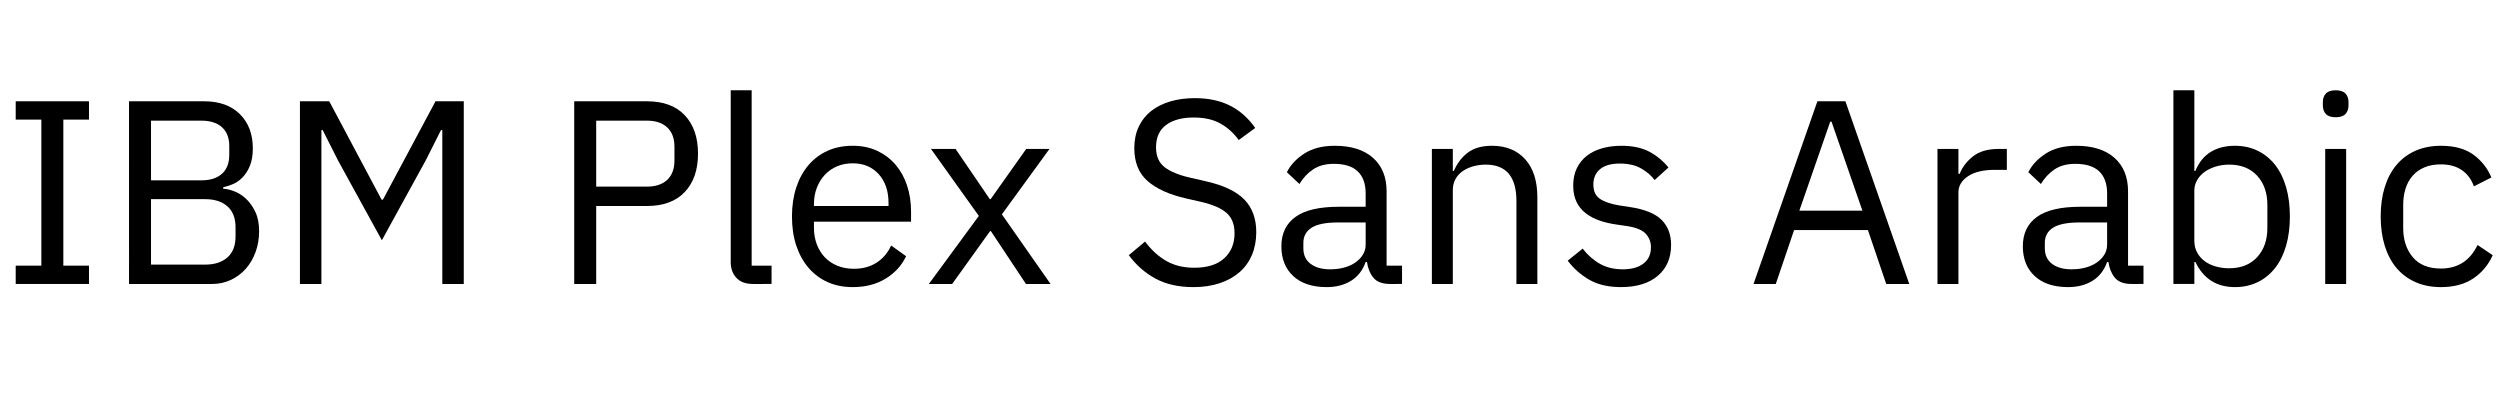 <svg width="133.73" height="21" viewBox="0 0 133.73 21" xmlns="http://www.w3.org/2000/svg"><path transform="translate(0 15.19) scale(.014 -.014)" d="M60 0V70H158V628H60V698H340V628H242V70H340V0Z"/><path transform="translate(5.6 15.19) scale(.014 -.014)" d="m93 698h287q87 0 136.5-49t49.5-131q0-39-11-66t-28-44.5-37-26-37-11.5v-6q19-1 42.5-10t44.5-28.5 35.5-50 14.5-73.5-13.5-80-37.5-64-57-42.5-72-15.5h-317zm84-624h207q54 0 85 27.5t31 80.5v34q0 53-31 80.5t-85 27.5h-207zm0 322h193q50 0 78 25t28 72v34q0 47-28 72t-78 25h-193z"/><path transform="translate(14.742 15.19) scale(.014 -.014)" d="M637 588H632L573 471L406 167L239 471L180 588H175V0H93V698H205L405 322H410L611 698H719V0H637Z"/><path transform="translate(29.414 15.19) scale(.014 -.014)" d="m93 0v698h278q94 0 144.5-53.5t50.5-146.5-50.5-146.5-144.5-53.5h-194v-298zm84 372h194q50 0 77.5 26t27.5 74v52q0 48-27.5 74t-77.5 26h-194z"/><path transform="translate(37.898 15.19) scale(.014 -.014)" d="m170 0q-42 0-63.5 23.5t-21.5 59.5v657h80v-670h76v-70z"/><path transform="translate(41.706 15.19) scale(.014 -.014)" d="m279-12q-53 0-95.5 19t-73 54.5-47 85-16.5 111.5q0 61 16.5 111t47 85.5 73 54.5 95.5 19q52 0 93-19t70-52.5 44.5-79.5 15.5-101v-38h-371v-24q0-33 10.5-61.5t30-49.5 48-33 64.5-12q49 0 85.5 23t56.5 66l57-41q-25-53-78-85.5t-126-32.5zm0 473q-33 0-60-11.5t-46.5-32.5-30.5-49.5-11-62.5v-7h285v11q0 69-37.5 110.5t-99.5 41.5z"/><path transform="translate(49.392 15.19) scale(.014 -.014)" d="M21 0 212 260 29 516H123L254 324H257L393 516H482L300 266L486 0H392L258 202H255L110 0Z"/><path transform="translate(59.794 15.19) scale(.014 -.014)" d="m289-12q-85 0-145 32.5t-102 89.5l62 52q37-49 82-74.5t106-25.5q75 0 114.5 36t39.5 96q0 50-30 77t-99 43l-57 13q-96 22-146.5 66.5t-50.5 125.5q0 46 17 82t47.5 60 73 36.5 93.5 12.5q79 0 135.5-29t95.5-85l-63-46q-29 40-70 63t-102 23q-67 0-105.5-28.5t-38.5-85.5q0-50 32.5-75.5t98.5-40.5l57-13q103-23 149-70t46-125q0-48-16.5-87t-47.5-66-75.5-42-100.5-15z"/><path transform="translate(67.928 15.19) scale(.014 -.014)" d="m460 0q-45 0-64.5 24t-24.5 60h-5q-17-48-56-72t-93-24q-82 0-127.5 42t-45.5 114q0 73 53.5 112t166.5 39h102v51q0 55-30 84t-92 29q-47 0-78.5-21t-52.5-56l-48 45q21 42 67 71.5t116 29.5q94 0 146-46t52-128v-284h59v-70zm-230 56q30 0 55 7t43 20 28 30 10 37v85h-106q-69 0-100.5-20t-31.5-58v-21q0-38 27.5-59t74.5-21z"/><path transform="translate(75.404 15.19) scale(.014 -.014)" d="m85 0v516h80v-84h4q19 44 53.5 70t92.5 26q80 0 126.5-51.5t46.5-145.5v-331h-80v317q0 139-117 139-24 0-46.5-6t-40.5-18-28.5-30.5-10.5-43.5v-358z"/><path transform="translate(83.356 15.19) scale(.014 -.014)" d="m240-12q-72 0-120.5 27.5t-83.5 73.5l57 46q30-38 67-58.5t86-20.5q51 0 79.5 22t28.5 62q0 30-19.5 51.5t-70.5 29.5l-41 6q-36 5-66 15.5t-52.5 28-35 43.5-12.5 62q0 38 14 66.5t38.5 47.5 58.5 28.5 73 9.5q63 0 105.5-22t74.5-61l-53-48q-17 24-50 43.5t-83 19.5-75.5-21.5-25.5-58.5q0-38 25.5-55t73.5-25l40-6q86-13 122-49.5t36-95.5q0-75-51-118t-140-43z"/><path transform="translate(93.478 15.19) scale(.014 -.014)" d="M530 0 460 206H178L108 0H23L267 698H374L618 0ZM321 620H316L198 280H439Z"/><path transform="translate(102.45 15.19) scale(.014 -.014)" d="m85 0v516h80v-95h5q14 37 50 66t99 29h31v-80h-47q-65 0-101.5-24.5t-36.5-61.5v-350z"/><path transform="translate(107.59 15.19) scale(.014 -.014)" d="m460 0q-45 0-64.5 24t-24.5 60h-5q-17-48-56-72t-93-24q-82 0-127.5 42t-45.5 114q0 73 53.5 112t166.5 39h102v51q0 55-30 84t-92 29q-47 0-78.5-21t-52.5-56l-48 45q21 42 67 71.5t116 29.5q94 0 146-46t52-128v-284h59v-70zm-230 56q30 0 55 7t43 20 28 30 10 37v85h-106q-69 0-100.5-20t-31.5-58v-21q0-38 27.5-59t74.5-21z"/><path transform="translate(115.07 15.19) scale(.014 -.014)" d="m85 740h80v-308h4q20 49 58.5 72.5t92.5 23.5q48 0 87-19t66.5-54 42-85 14.5-112-14.5-112-42-85-66.5-54-87-19q-105 0-151 96h-4v-84h-80zm213-680q68 0 107 42.5t39 111.5v88q0 69-39 111.5t-107 42.5q-27 0-51.5-7.5t-42.5-20.5-28.5-31.5-10.5-39.5v-192q0-25 10.5-44.5t28.5-33 42.5-20.5 51.5-7z"/><path transform="translate(123.19 15.19) scale(.014 -.014)" d="m125 637q-26 0-37.5 12.5t-11.5 32.5v13q0 20 11.5 32.5t37.5 12.5 37.5-12.5 11.5-32.5v-13q0-20-11.5-32.5t-37.5-12.5zm-40-121h80v-516h-80z"/><path transform="translate(126.69 15.19) scale(.014 -.014)" d="m277-12q-54 0-97 19t-72.5 54-45 85-15.5 112 15.5 112 45 85 72.5 54 97 19q77 0 123.5-33.5t69.5-87.5l-67-34q-14 40-46 62t-80 22q-36 0-63-11.5t-45-32-27-49-9-62.5v-88q0-68 36.5-111.5t107.5-43.5q97 0 140 90l58-39q-25-56-74.5-89t-123.5-33z"/></svg>